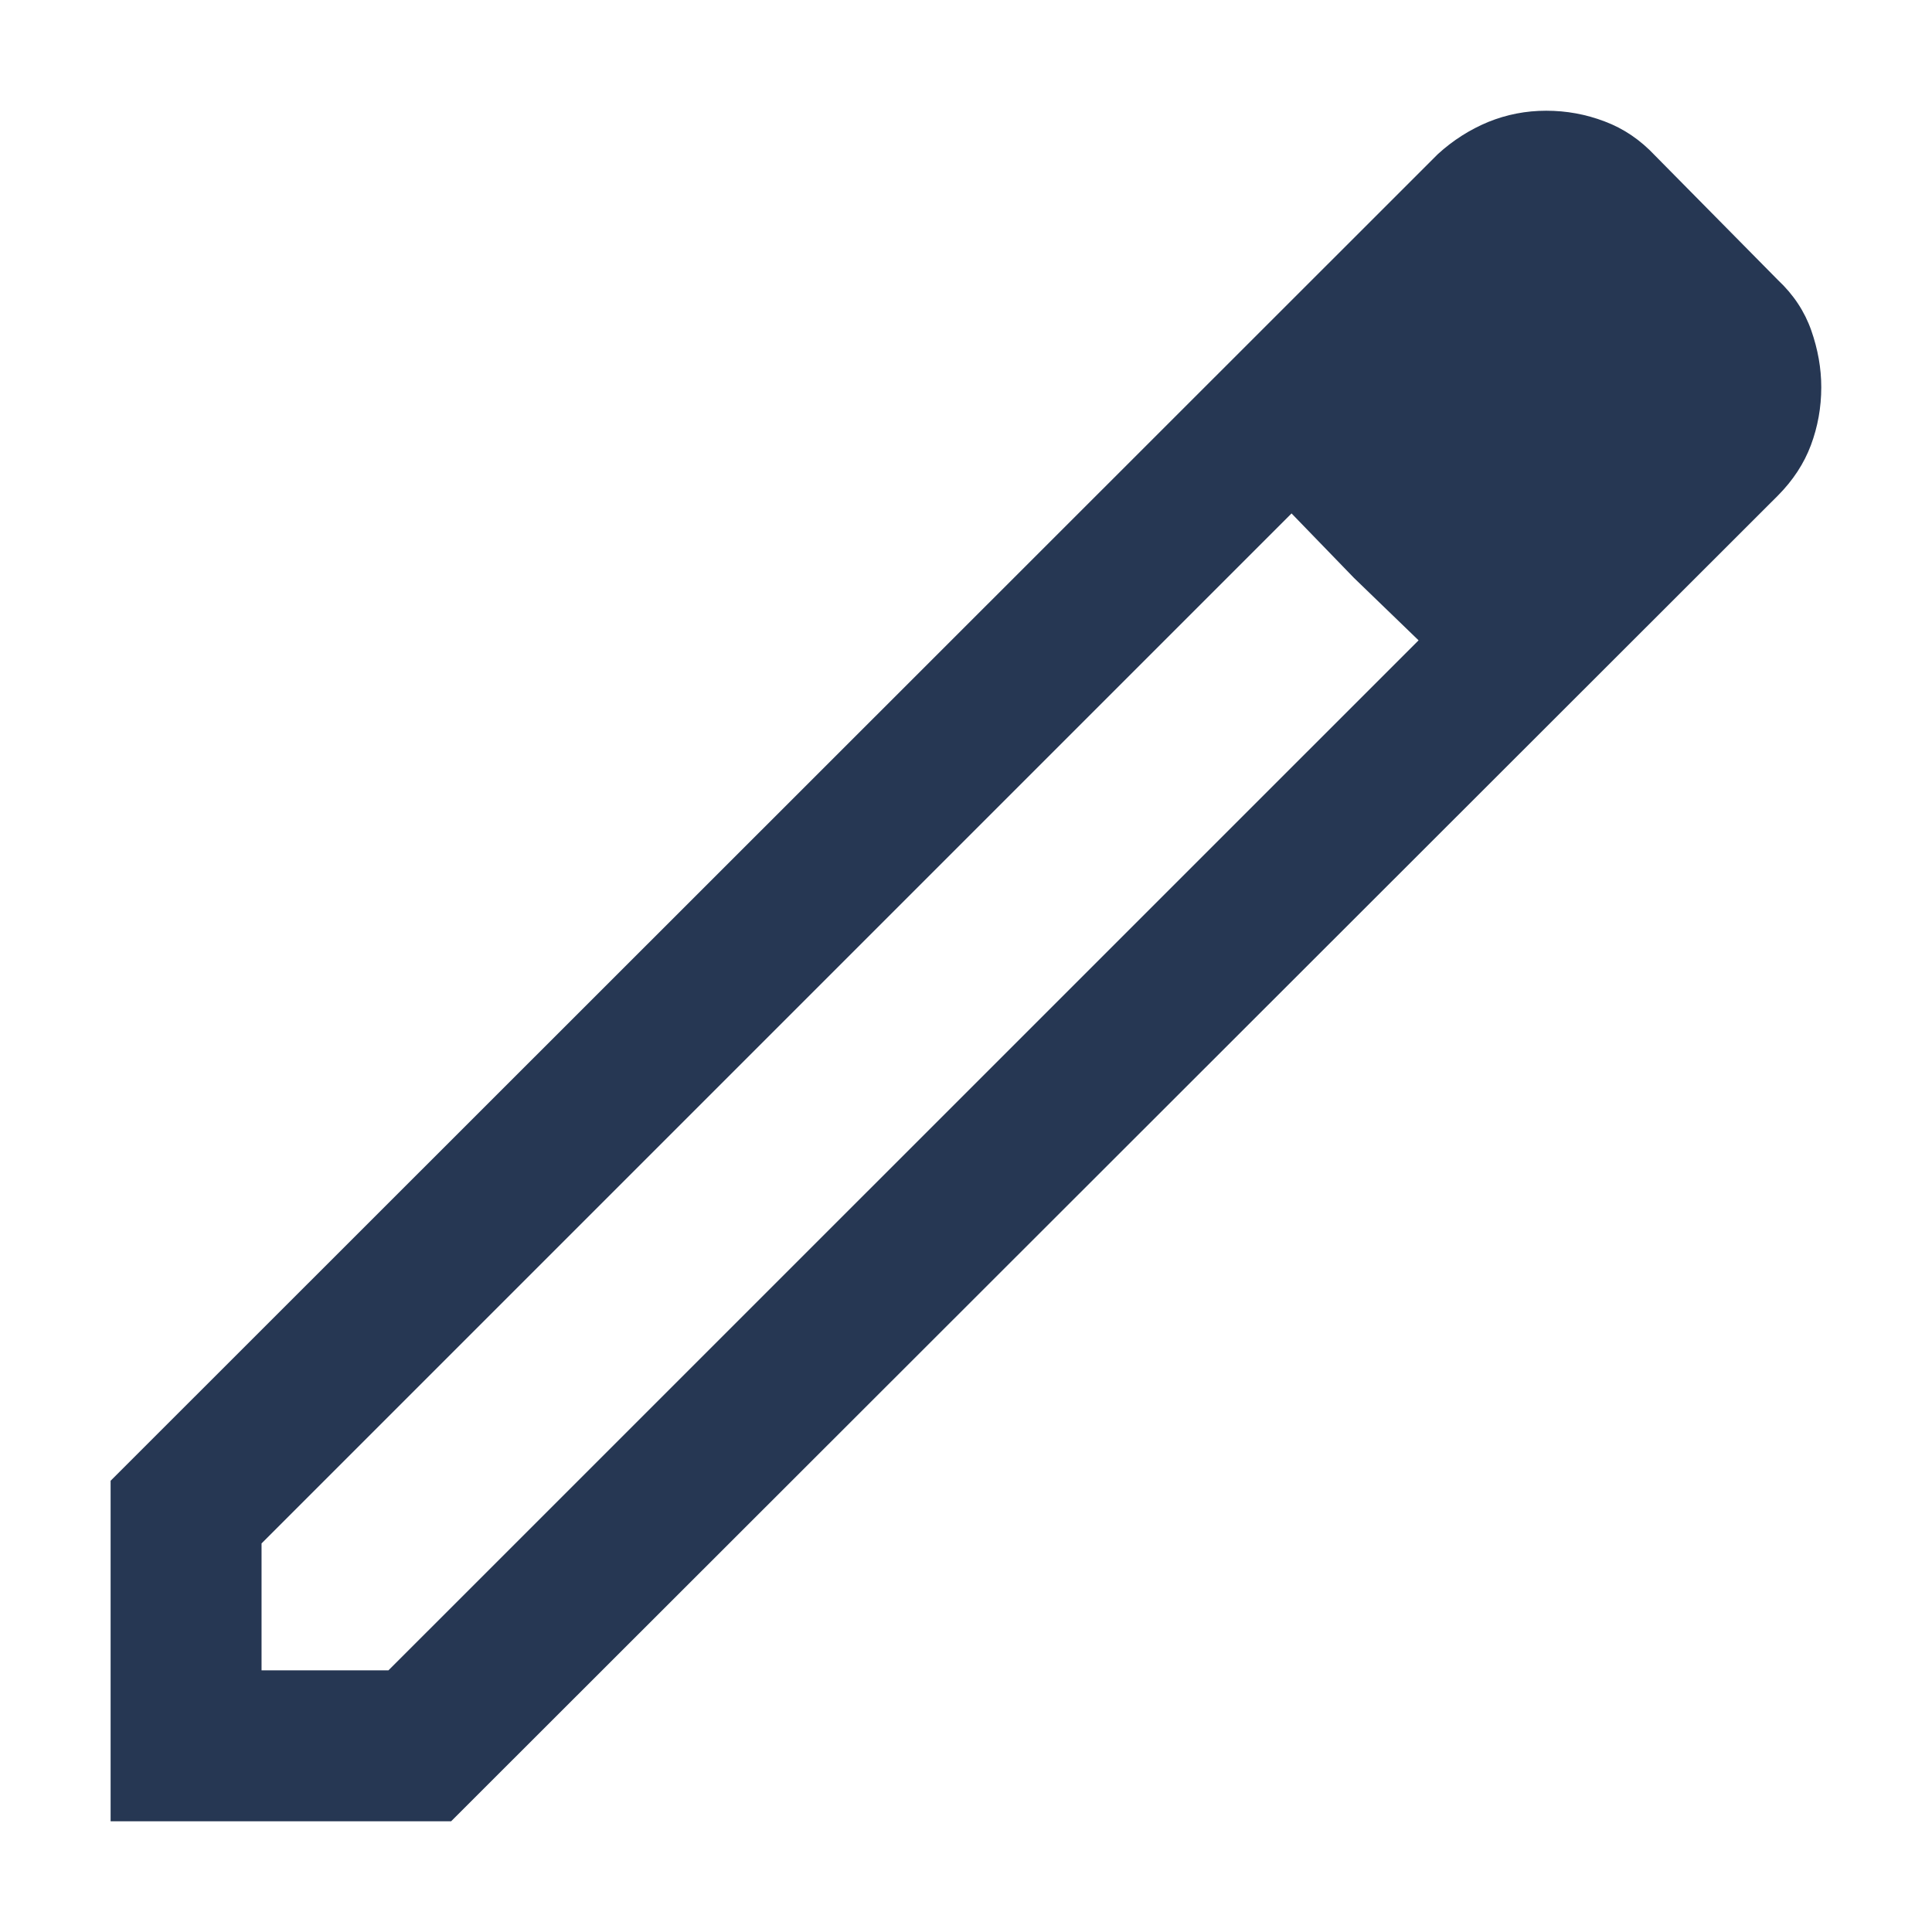 <svg width="16" height="16" viewBox="0 0 16 16" fill="none" xmlns="http://www.w3.org/2000/svg">
<path d="M2.166 13.833H3.217L11.748 5.303L10.696 4.252L2.166 12.782V13.833ZM0.916 15.083V12.263L11.908 1.276C12.034 1.161 12.173 1.073 12.325 1.01C12.478 0.948 12.637 0.917 12.805 0.917C12.972 0.917 13.133 0.946 13.29 1.006C13.447 1.065 13.585 1.159 13.706 1.288L14.724 2.319C14.853 2.44 14.945 2.579 15 2.736C15.055 2.893 15.083 3.05 15.083 3.207C15.083 3.374 15.054 3.534 14.997 3.687C14.94 3.839 14.849 3.978 14.724 4.104L3.736 15.083H0.916ZM11.213 4.786L10.696 4.252L11.748 5.303L11.213 4.786Z" fill="#263753"/>
</svg>
